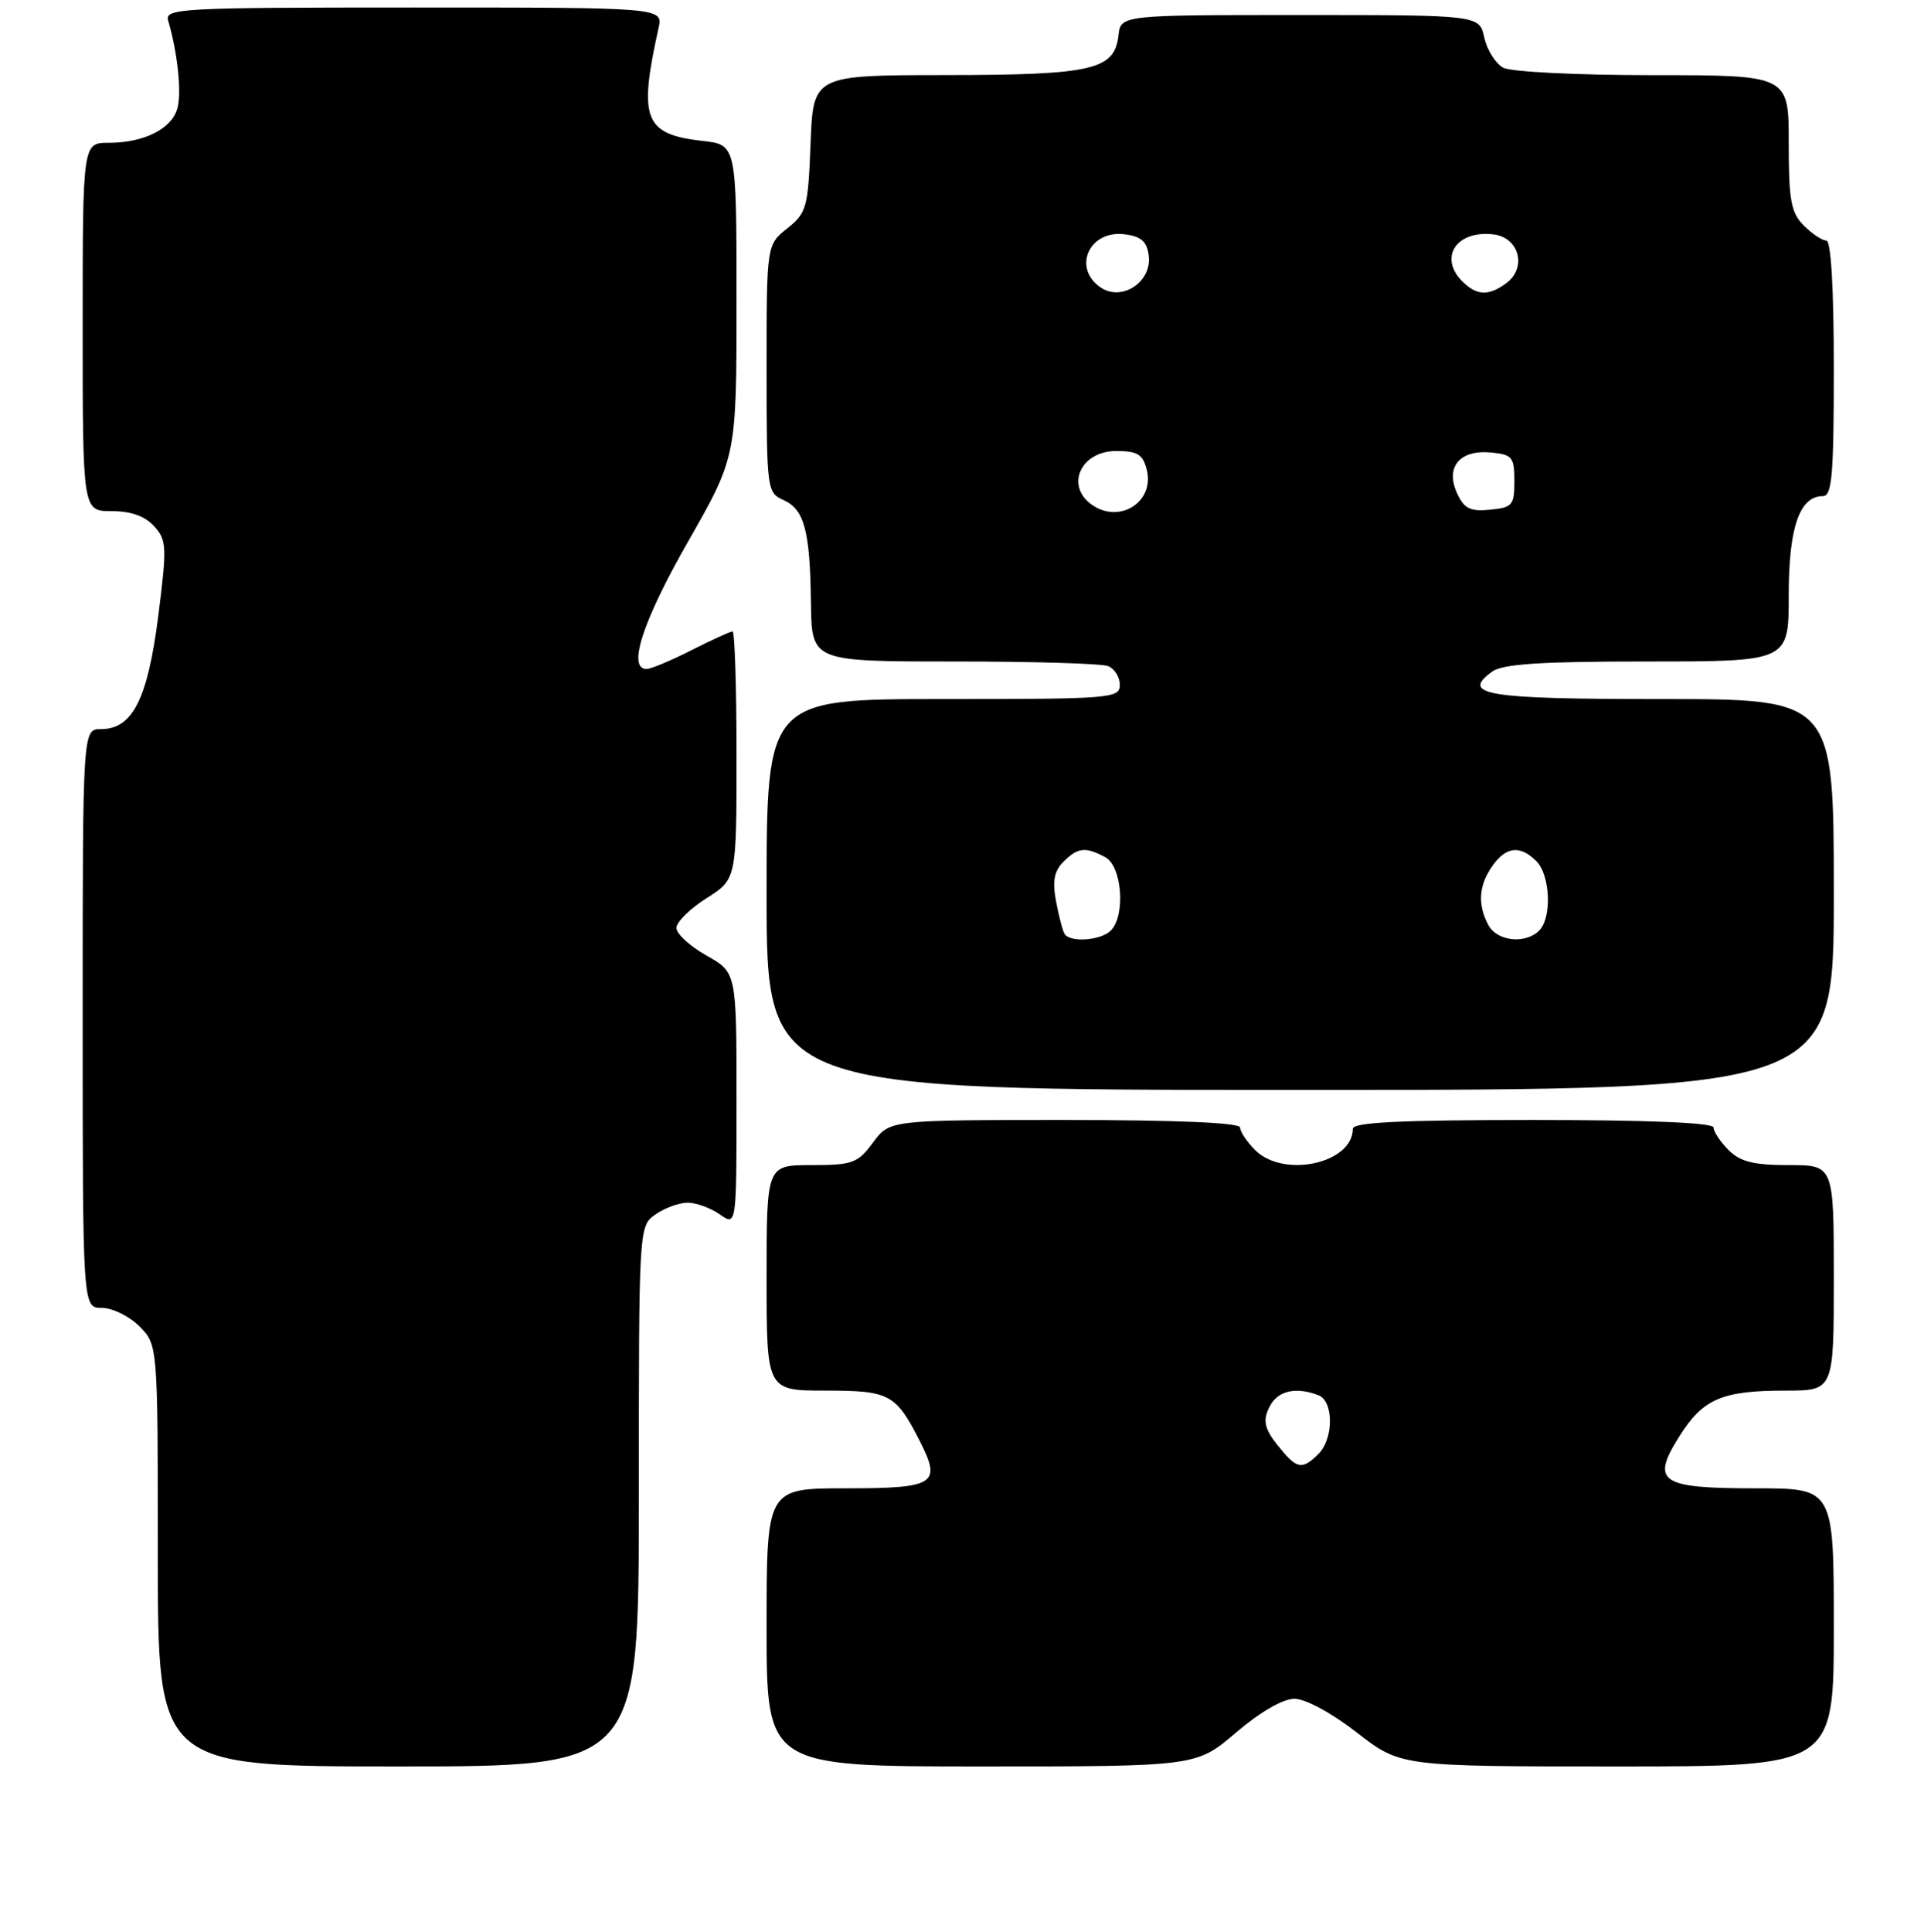 <?xml version="1.0" encoding="UTF-8" standalone="no"?>
<!DOCTYPE svg PUBLIC "-//W3C//DTD SVG 1.1//EN" "http://www.w3.org/Graphics/SVG/1.1/DTD/svg11.dtd" >
<svg xmlns="http://www.w3.org/2000/svg" xmlns:xlink="http://www.w3.org/1999/xlink" version="1.1" viewBox="0 0 256 257">
 <g >
 <path fill="currentColor"
d=" M 85.00 199.06 C 85.00 163.11 85.00 163.11 87.22 161.56 C 88.44 160.70 90.37 160.00 91.50 160.00 C 92.63 160.00 94.56 160.70 95.78 161.56 C 98.00 163.11 98.00 163.11 98.00 146.24 C 98.00 129.37 98.00 129.37 94.00 127.12 C 91.80 125.88 90.00 124.23 90.00 123.45 C 90.00 122.67 91.80 120.89 94.00 119.50 C 98.00 116.97 98.00 116.97 98.00 100.49 C 98.00 91.42 97.76 84.00 97.47 84.00 C 97.17 84.00 94.71 85.13 92.00 86.50 C 89.29 87.88 86.60 89.00 86.03 89.00 C 83.44 89.00 85.51 82.63 91.51 72.13 C 98.00 60.76 98.00 60.76 98.00 40.01 C 98.00 19.26 98.00 19.26 93.50 18.75 C 85.71 17.87 84.93 15.88 87.62 3.75 C 88.23 1.00 88.23 1.00 55.05 1.00 C 23.92 1.00 21.90 1.11 22.38 2.75 C 23.61 6.94 24.18 12.16 23.63 14.32 C 22.94 17.10 19.21 19.00 14.45 19.00 C 11.00 19.00 11.00 19.00 11.00 43.50 C 11.00 68.00 11.00 68.00 14.85 68.00 C 17.42 68.00 19.29 68.66 20.51 70.01 C 22.19 71.87 22.23 72.72 21.05 82.02 C 19.64 93.04 17.63 97.00 13.43 97.00 C 11.00 97.00 11.00 97.00 11.00 135.50 C 11.00 174.00 11.00 174.00 13.55 174.00 C 14.95 174.00 17.20 175.10 18.55 176.45 C 21.00 178.91 21.00 178.91 21.00 206.95 C 21.00 235.00 21.00 235.00 53.00 235.00 C 85.00 235.00 85.00 235.00 85.00 199.06 Z  M 164.45 230.50 C 167.67 227.75 170.70 226.00 172.24 226.00 C 173.70 226.00 177.19 227.89 180.55 230.50 C 186.35 235.00 186.35 235.00 215.17 235.00 C 244.00 235.00 244.00 235.00 244.00 216.50 C 244.00 198.00 244.00 198.00 233.62 198.00 C 220.84 198.00 219.61 197.16 223.48 191.04 C 226.61 186.08 229.13 185.00 237.57 185.00 C 244.00 185.00 244.00 185.00 244.00 170.00 C 244.00 155.00 244.00 155.00 238.00 155.00 C 233.33 155.00 231.56 154.56 230.00 153.00 C 228.90 151.90 228.00 150.55 228.00 150.00 C 228.00 149.36 219.33 149.00 204.00 149.00 C 186.33 149.00 180.00 149.31 180.00 150.17 C 180.00 154.78 170.79 156.79 167.00 153.00 C 165.90 151.90 165.00 150.55 165.00 150.00 C 165.00 149.36 156.56 149.00 141.69 149.00 C 118.38 149.00 118.38 149.00 116.16 152.00 C 114.12 154.75 113.44 155.00 107.97 155.00 C 102.00 155.00 102.00 155.00 102.00 170.00 C 102.00 185.00 102.00 185.00 109.85 185.00 C 118.40 185.00 119.21 185.44 122.45 191.84 C 125.29 197.44 124.39 198.00 112.53 198.00 C 102.00 198.00 102.00 198.00 102.00 216.50 C 102.00 235.00 102.00 235.00 130.59 235.00 C 159.18 235.00 159.18 235.00 164.45 230.50 Z  M 244.00 119.00 C 244.00 93.00 244.00 93.00 221.06 93.00 C 197.69 93.00 194.30 92.45 198.54 89.35 C 199.93 88.33 204.99 88.00 219.19 88.00 C 238.00 88.00 238.00 88.00 238.00 79.22 C 238.00 70.16 239.43 66.00 242.56 66.00 C 243.76 66.00 244.00 63.15 244.00 49.00 C 244.00 38.33 243.63 32.00 243.00 32.00 C 242.45 32.00 241.10 31.10 240.00 30.00 C 238.30 28.30 238.00 26.67 238.00 19.00 C 238.00 10.00 238.00 10.00 219.93 10.00 C 209.90 10.00 201.04 9.56 200.02 9.01 C 199.00 8.46 197.87 6.66 197.50 5.01 C 196.84 2.00 196.84 2.00 172.99 2.00 C 149.13 2.00 149.13 2.00 148.82 4.73 C 148.29 9.30 145.38 9.97 125.85 9.99 C 108.20 10.00 108.20 10.00 107.85 19.10 C 107.52 27.62 107.33 28.33 104.75 30.38 C 102.00 32.58 102.00 32.58 102.00 49.05 C 102.00 65.10 102.06 65.55 104.22 66.51 C 107.02 67.76 107.78 70.56 107.90 80.25 C 108.00 88.00 108.00 88.00 126.92 88.00 C 137.32 88.00 146.55 88.27 147.42 88.61 C 148.29 88.94 149.00 90.07 149.00 91.11 C 149.00 92.91 147.89 93.00 125.50 93.00 C 102.00 93.00 102.00 93.00 102.00 119.00 C 102.00 145.00 102.00 145.00 173.00 145.00 C 244.00 145.00 244.00 145.00 244.00 119.00 Z  M 170.81 193.25 C 168.20 190.22 167.88 189.10 168.99 187.02 C 170.07 185.00 172.46 184.47 175.42 185.61 C 177.47 186.40 177.48 191.38 175.43 193.43 C 173.42 195.43 172.66 195.40 170.81 193.25 Z  M 141.65 124.24 C 141.39 123.83 140.88 121.87 140.51 119.90 C 140.01 117.22 140.26 115.89 141.49 114.65 C 143.41 112.73 144.42 112.62 147.07 114.04 C 149.30 115.23 149.79 121.81 147.80 123.80 C 146.47 125.13 142.38 125.43 141.65 124.24 Z  M 198.04 123.07 C 196.58 120.34 196.75 117.81 198.56 115.22 C 200.39 112.61 202.26 112.40 204.43 114.57 C 206.28 116.43 206.51 122.09 204.80 123.80 C 202.96 125.64 199.19 125.23 198.04 123.07 Z  M 145.40 67.23 C 141.67 64.75 143.72 60.00 148.52 60.00 C 151.36 60.00 152.07 60.44 152.59 62.51 C 153.64 66.70 149.08 69.70 145.40 67.23 Z  M 193.86 65.59 C 192.28 62.12 194.25 59.79 198.41 60.20 C 201.22 60.47 201.50 60.82 201.50 64.00 C 201.50 67.22 201.24 67.53 198.26 67.81 C 195.60 68.07 194.81 67.67 193.86 65.59 Z  M 146.43 38.23 C 142.68 35.67 144.90 30.63 149.55 31.16 C 151.80 31.42 152.58 32.08 152.84 33.94 C 153.34 37.47 149.28 40.19 146.43 38.23 Z  M 194.57 37.43 C 191.39 34.25 193.78 30.61 198.69 31.18 C 202.15 31.57 203.22 35.64 200.40 37.69 C 198.05 39.41 196.49 39.34 194.57 37.43 Z "/>
</g>
</svg>